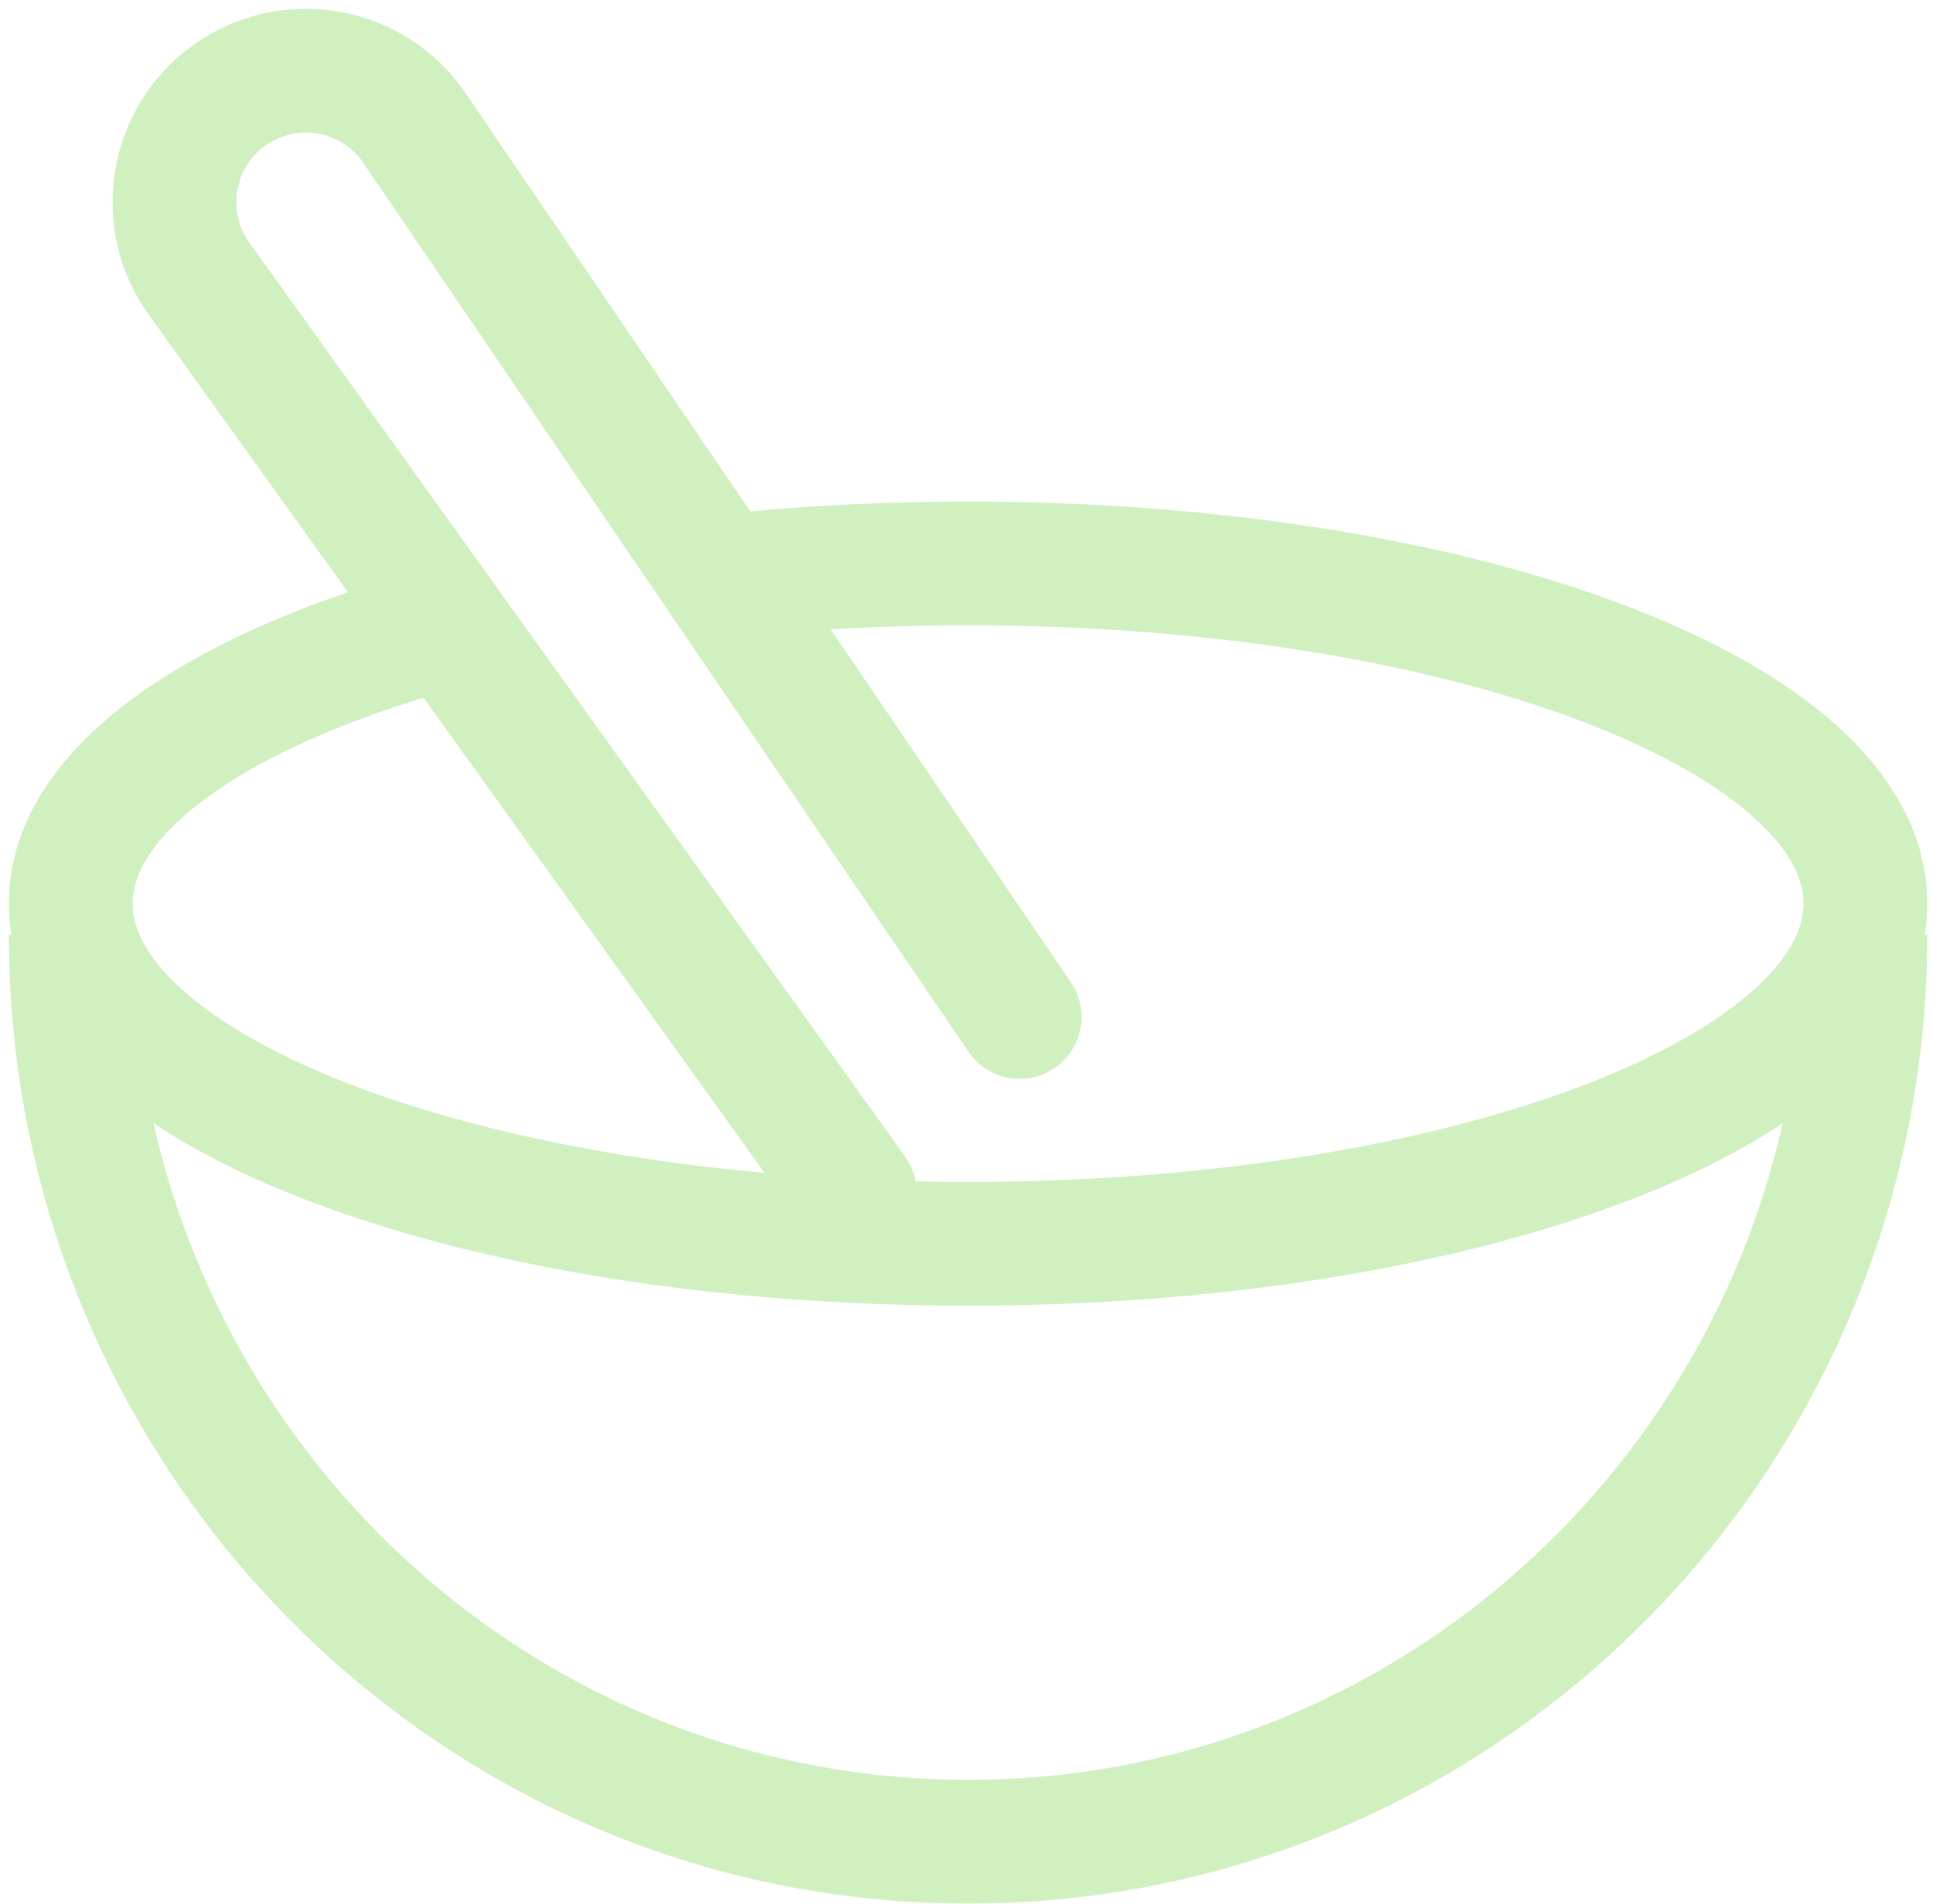 <svg width="204" height="201" viewBox="0 0 204 201" fill="none" xmlns="http://www.w3.org/2000/svg">
<path fill-rule="evenodd" clip-rule="evenodd" d="M20.422 4.735C29.74 -1.919 42.709 0.394 49.151 9.858L79.183 53.981C86.564 53.303 94.261 52.944 102.168 52.944C128.903 52.944 153.4 57.042 171.45 63.886C180.452 67.3 188.189 71.523 193.79 76.544C199.388 81.563 203.403 87.916 203.403 95.383C203.403 96.496 203.314 97.584 203.143 98.647H203.403C203.403 155.068 158.149 200.934 102.168 200.934C46.188 200.934 0.934 155.068 0.934 98.647H1.194C1.023 97.584 0.934 96.496 0.934 95.383C0.934 85.923 7.308 78.305 15.489 72.683C21.219 68.744 28.441 65.334 36.714 62.509L15.701 33.219C9.124 24.053 11.24 11.291 20.422 4.735ZM16.2 118.563C25.147 158.297 60.29 187.876 102.168 187.876C144.047 187.876 179.19 158.297 188.137 118.563C183.386 121.726 177.726 124.499 171.45 126.879C153.4 133.723 128.903 137.821 102.168 137.821C75.434 137.821 50.937 133.723 32.887 126.879C26.611 124.499 20.95 121.726 16.2 118.563ZM113.011 103.679L87.659 66.433C92.381 66.15 97.227 66.002 102.168 66.002C127.737 66.002 150.592 69.943 166.817 76.096C174.953 79.18 181.086 82.695 185.069 86.266C189.055 89.839 190.34 92.933 190.34 95.383C190.34 97.833 189.055 100.926 185.069 104.499C181.086 108.07 174.953 111.585 166.817 114.67C150.592 120.822 127.737 124.763 102.168 124.763C100.306 124.763 98.457 124.742 96.625 124.701C96.459 123.772 96.089 122.864 95.502 122.046L26.316 25.609C23.949 22.311 24.71 17.719 28.014 15.36C31.367 12.966 36.034 13.799 38.351 17.204L102.211 111.025C104.24 114.006 108.303 114.779 111.285 112.75C114.267 110.722 115.04 106.661 113.011 103.679ZM44.706 73.649L80.693 123.81C63.895 122.29 49.037 119.037 37.519 114.67C29.384 111.585 23.251 108.07 19.268 104.499C15.282 100.926 13.996 97.833 13.996 95.383C13.996 92.281 16.126 88.091 22.89 83.442C28.178 79.807 35.571 76.439 44.706 73.649Z" fill="#D0F0BF"/>
</svg>

